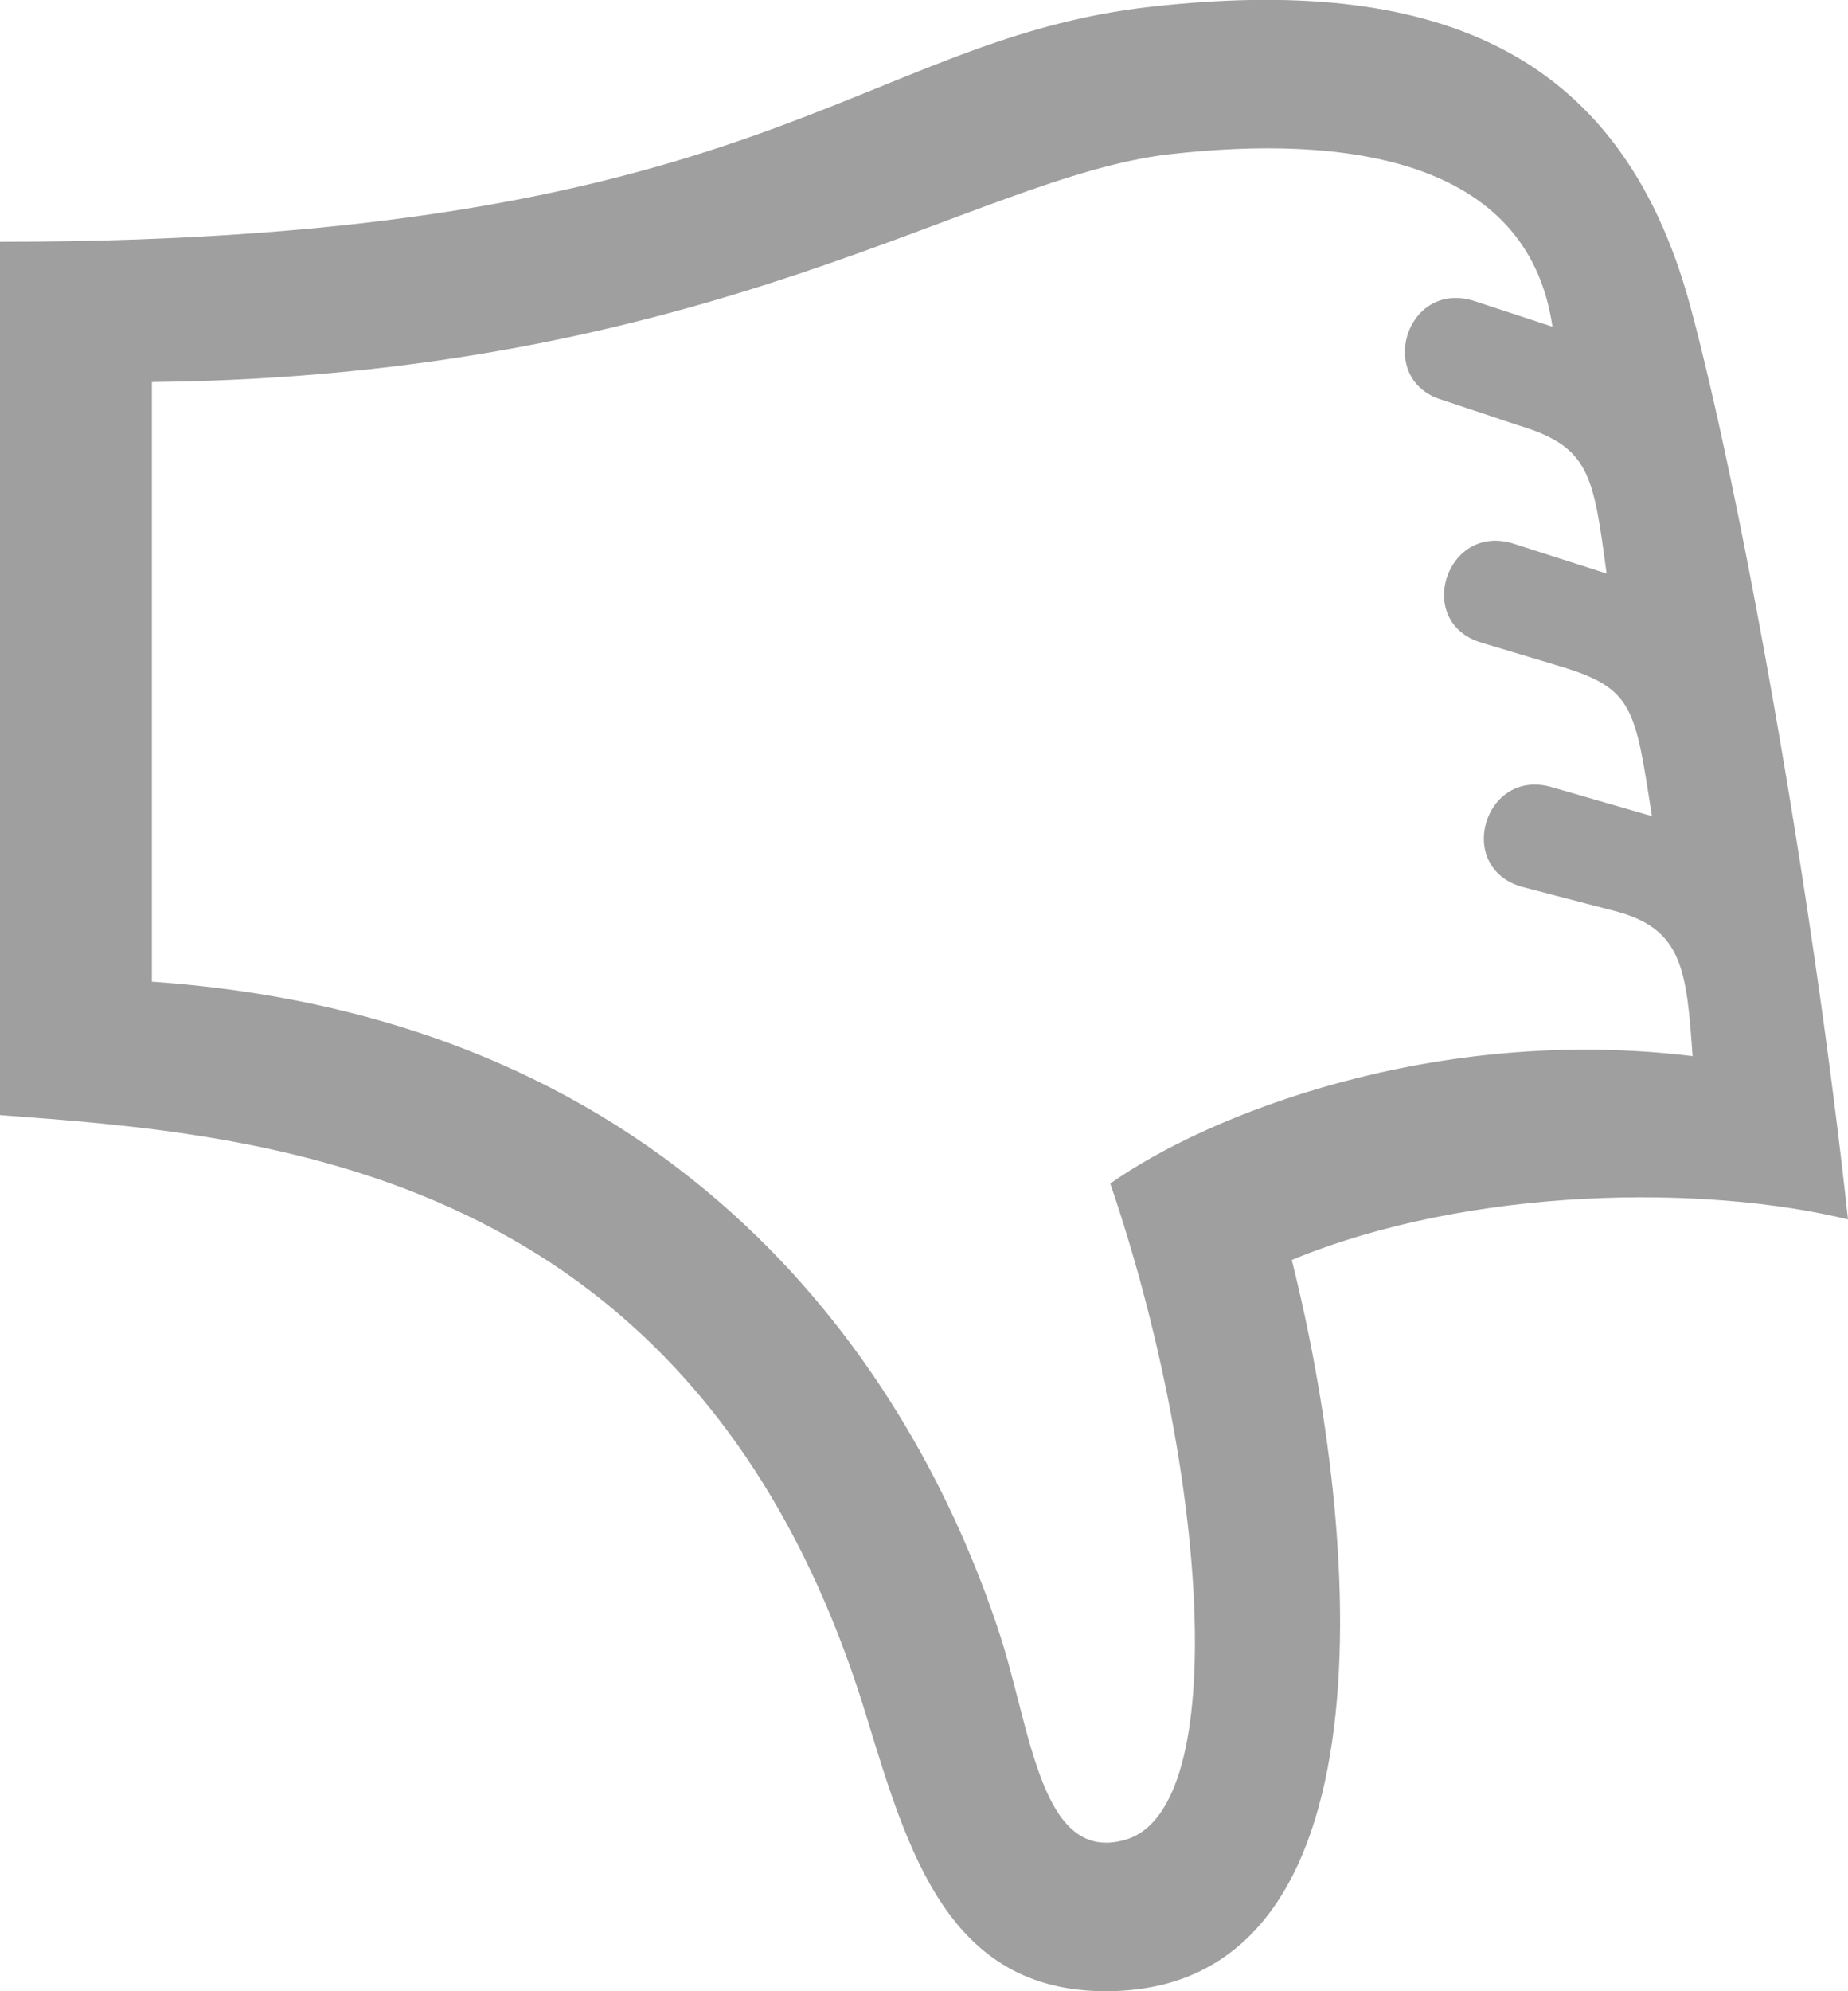 <svg xmlns="http://www.w3.org/2000/svg" width="26" height="28" viewBox="0 0 26 28"><path fill="#9F9F9F" d="M26 17.147c-.51-4.701-1.529-10.297-2.221-12.849-.994-3.662-3.68-4.634-7.563-4.206-4.178.462-5.465 3.308-16.216 3.308v12.28c3.627.275 9.802.661 12.185 8.437.591 1.932 1.156 3.883 3.374 3.883 4.107 0 3.58-6.453 2.615-10.283 2.534-1.045 5.835-1.057 7.826-.57zm-10.379-.504c1.359 3.976 1.715 8.781.219 9.225-1.196.354-1.33-1.532-1.779-2.902-1.201-3.66-4.42-8.641-11.924-9.162v-8.432c7.897-.087 11.555-2.887 14.318-3.203 2.438-.277 5.041.041 5.387 2.425l-1.117-.367c-.949-.282-1.372 1.119-.432 1.397l1.057.353c1.025.304 1.066.703 1.254 2.088l-1.325-.425c-.939-.279-1.385 1.116-.433 1.398l1.079.324c1.059.314 1.078.58 1.316 2.114l-1.404-.406c-.95-.282-1.373 1.119-.433 1.398l1.358.354c.91.253.968.828 1.051 2.029-3.635-.444-6.831.827-8.192 1.792z"/></svg>